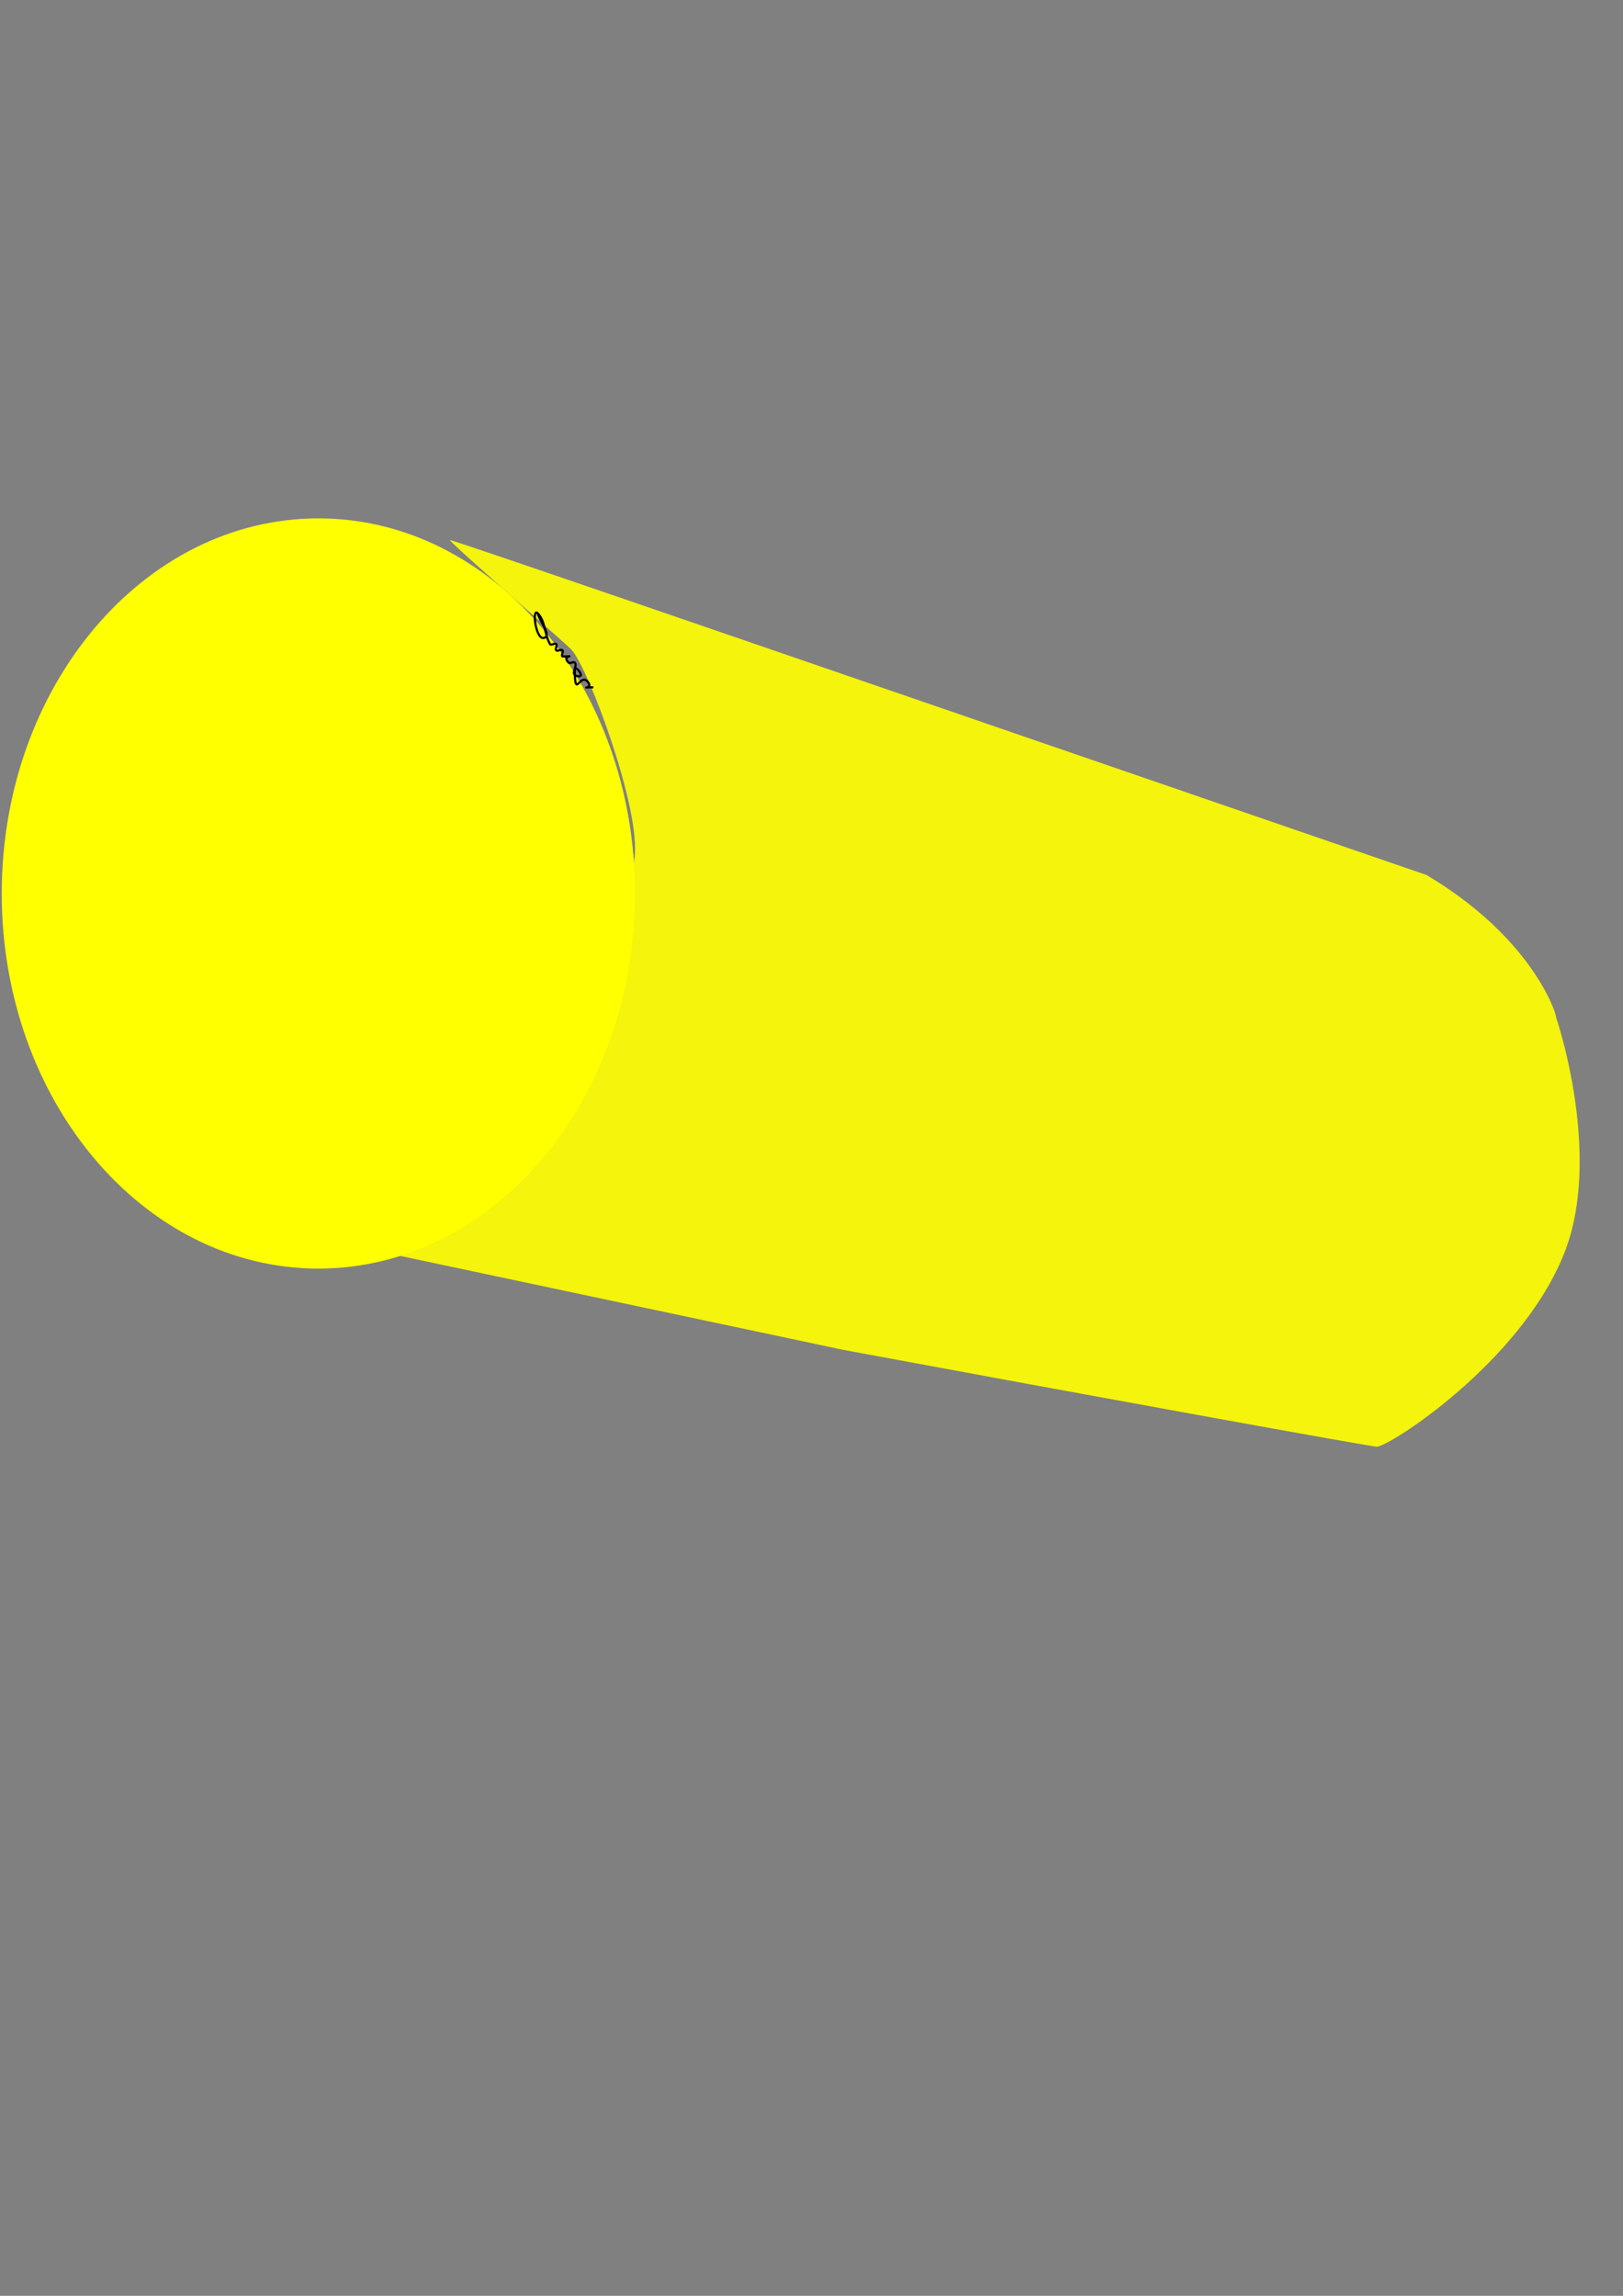 <?xml version="1.0" encoding="UTF-8" standalone="no"?>
<!-- Created with Inkscape (http://www.inkscape.org/) -->

<svg
   xmlns:dc="http://purl.org/dc/elements/1.1/"
   xmlns:cc="http://creativecommons.org/ns#"
   xmlns:rdf="http://www.w3.org/1999/02/22-rdf-syntax-ns#"
   xmlns:svg="http://www.w3.org/2000/svg"
   xmlns="http://www.w3.org/2000/svg"
   xmlns:sodipodi="http://sodipodi.sourceforge.net/DTD/sodipodi-0.dtd"
   xmlns:inkscape="http://www.inkscape.org/namespaces/inkscape"
   width="744.094"
   height="1052.362"
   id="svg3027"
   version="1.1"
   inkscape:version="0.48.1 r9760"
   sodipodi:docname="RTPost.svg">
  <rect width="100%" height="100%" fill="#808080" stroke="none"/>
  <defs
     id="defs3029" />
  <sodipodi:namedview
     id="base"
     pagecolor="#ffffff"
     bordercolor="#666666"
     borderopacity="1.0"
     inkscape:pageopacity="0.0"
     inkscape:pageshadow="2"
     inkscape:zoom="0.35"
     inkscape:cx="-281.02064"
     inkscape:cy="573.10997"
     inkscape:document-units="px"
     inkscape:current-layer="g3048"
     showgrid="false"
     inkscape:window-width="1280"
     inkscape:window-height="725"
     inkscape:window-x="0"
     inkscape:window-y="25"
     inkscape:window-maximized="1" />
  <g
     inkscape:label="Layer 1"
     inkscape:groupmode="layer"
     id="layer1">
    <g
       id="g3048"
       transform="matrix(20.653,0,0,24.747,-5228.231,-11147.266)">
      <g
         id="g3079"
         transform="translate(-0.553,-0.462)">
        <path
           transform="translate(189.909,211.663)"
           sodipodi:type="arc"
           style="fill:#ffff00;fill-opacity:1;fill-rule:nonzero;stroke:none"
           id="path5675"
           sodipodi:cx="70.857613"
           sodipodi:cy="255.7984"
           sodipodi:rx="7.0292044"
           sodipodi:ry="6.9484091"
           d="m 77.887,255.798 c 0,3.837 -3.147,6.948 -7.029,6.948 -3.882,0 -7.029,-3.111 -7.029,-6.948 0,-3.837 3.147,-6.948 7.029,-6.948 3.882,0 7.029,3.111 7.029,6.948 z" />
        <path
           sodipodi:nodetypes="ccsssssscsscc"
           transform="matrix(0.048,0,0,0.04,253.151,450.457)"
           inkscape:connector-curvature="0"
           id="path3073"
           d="m 401.456,636.446 -223.523,-47.448 56.381,-25.895 c 24.738,-11.362 50.527,-51.045 57.378,-75.851 13.682,-49.531 6.096,-26.528 13.176,-78.676 3.031,-22.331 -21.205,-87.594 -29.1,-96.318 -2.492,-2.753 -57.652,-50.763 -56.23,-50.815 1.422,-0.052 138.353,47.181 247.043,84.624 l 204.457,70.433 c 56.279,33.339 62.722,74.863 59.319,64.398 -4.322,-13.291 24.56,60.648 4.37,111.09 -20.192,50.445 -81.228,89.526 -86.633,89.299 -3.283,-0.138 -131.555,-23.459 -246.636,-44.841 z"
           style="opacity:0.91;fill:#ffff00;fill-opacity:1;stroke:none" />
      </g>
      <path
         style="fill:none;stroke:#000000;stroke-width:1px;stroke-linecap:butt;stroke-linejoin:miter;stroke-opacity:1"
         d="m 248.571,283.791 c 0.952,3.81 6.667,10.476 2.857,11.429 -3.81,0.952 -5.634,-14.205 -2.857,-11.429 3.627,3.627 3.076,9.888 5.714,14.286 0.49,0.817 2.184,-0.673 2.857,0 0.673,0.673 -0.673,2.184 0,2.857 0.673,0.673 2.184,-0.673 2.857,0 0.673,0.673 -0.673,2.184 0,2.857 7.619,0 -0.952,-0.952 2.857,2.857 0.673,0.673 2.184,-0.673 2.857,0 1.347,1.347 -1.347,4.367 0,5.714 0.673,0.673 2.857,0.952 2.857,0 0,-1.347 -2.857,-4.204 -2.857,-2.857 0,14.434 2.196,2.196 5.714,5.714 3.81,3.81 -4.762,2.857 2.857,2.857"
         id="path2986"
         inkscape:connector-curvature="0"
         transform="matrix(0.048,0,0,0.04,253.151,450.457)" />
    </g>
  </g>
</svg>
